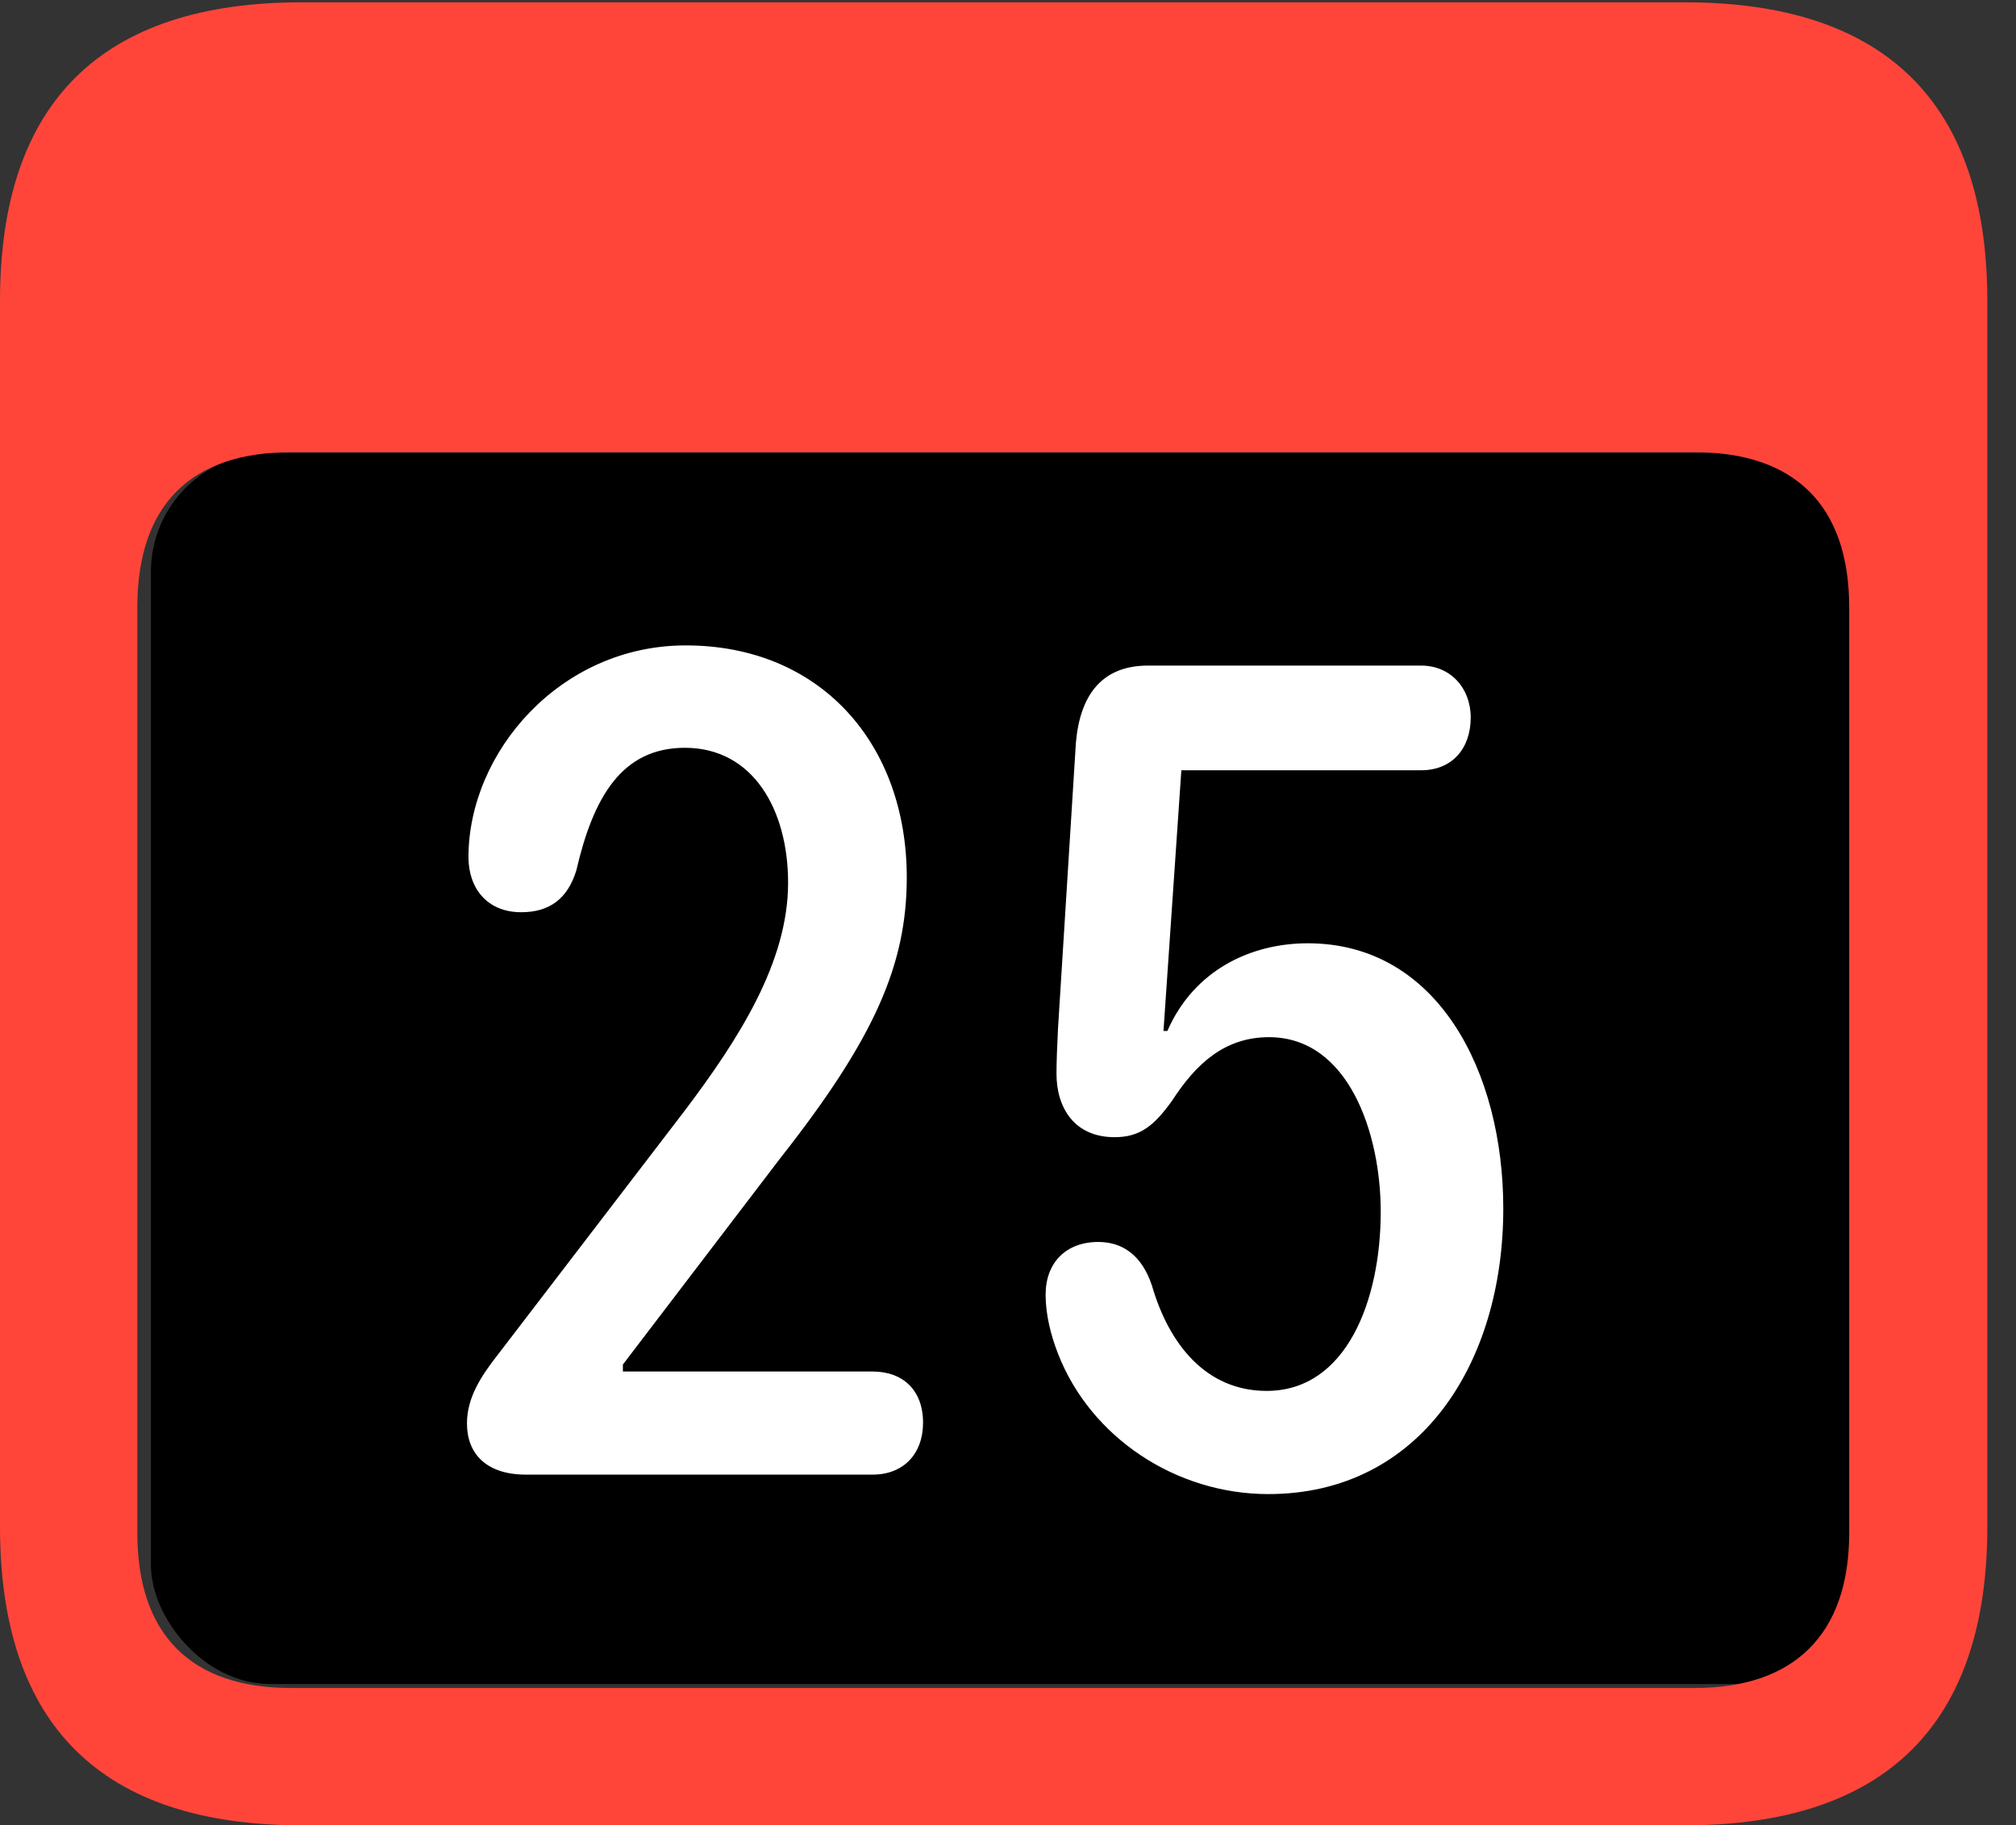 <?xml version="1.0" encoding="UTF-8"?>
<!--Generator: Apple Native CoreSVG 341-->
<!DOCTYPE svg
PUBLIC "-//W3C//DTD SVG 1.1//EN"
       "http://www.w3.org/Graphics/SVG/1.1/DTD/svg11.dtd">
<svg version="1.1" xmlns="http://www.w3.org/2000/svg" xmlns:xlink="http://www.w3.org/1999/xlink" viewBox="0 0 25.381 22.979">
 <rect x="0" y="0" width="25.381" height="22.979" fill="#333333" stroke="none"/>
 <g>
  <rect height="15.5" opacity="1" width="21.6" x="1.9" y="5.7" rx="1.5" fill="black"/>
  <path d="M3.799 22.979L21.211 22.979C23.74 22.979 25.02 21.709 25.02 19.219L25.02 3.789C25.02 1.299 23.74 0.029 21.211 0.029L3.799 0.029C1.279 0.029 0 1.289 0 3.789L0 19.219C0 21.719 1.279 22.979 3.799 22.979ZM3.662 21.25C2.412 21.25 1.729 20.586 1.729 19.297L1.729 7.646C1.729 6.348 2.412 5.693 3.662 5.693L21.338 5.693C22.578 5.693 23.281 6.348 23.281 7.646L23.281 19.297C23.281 20.586 22.578 21.25 21.338 21.25Z" fill="#ff453a"/>
  <path d="M6.621 18.564L10.986 18.564C11.377 18.564 11.621 18.301 11.621 17.91C11.621 17.5 11.367 17.266 10.986 17.266L7.842 17.266L7.842 17.178L9.824 14.58C11.016 13.066 11.416 12.139 11.416 11.045C11.416 9.365 10.332 8.125 8.633 8.125C7.051 8.125 5.898 9.473 5.898 10.791C5.898 11.182 6.133 11.484 6.562 11.484C6.924 11.484 7.148 11.309 7.256 10.957C7.471 10.029 7.832 9.414 8.623 9.414C9.482 9.414 9.922 10.195 9.922 11.113C9.922 12.109 9.307 13.076 8.604 14.004L6.27 17.051C6.064 17.314 5.879 17.588 5.879 17.92C5.879 18.301 6.123 18.564 6.621 18.564ZM15.967 18.809C17.881 18.809 18.926 17.158 18.926 15.215C18.926 13.486 18.096 11.875 16.465 11.875C15.742 11.875 15.029 12.217 14.697 12.979L14.648 12.979L14.873 9.697L17.891 9.697C18.281 9.697 18.516 9.424 18.516 9.033C18.516 8.662 18.262 8.379 17.891 8.379L14.453 8.379C13.857 8.379 13.594 8.77 13.545 9.355L13.32 12.949C13.31 13.154 13.301 13.359 13.301 13.516C13.301 13.945 13.525 14.316 14.033 14.316C14.355 14.316 14.531 14.17 14.756 13.857C15.059 13.389 15.42 13.057 15.977 13.057C16.973 13.057 17.383 14.258 17.383 15.254C17.383 16.367 16.953 17.51 15.947 17.51C15.185 17.51 14.717 16.924 14.502 16.182C14.375 15.801 14.131 15.635 13.828 15.635C13.418 15.635 13.164 15.898 13.164 16.299C13.164 16.553 13.232 16.816 13.32 17.041C13.73 18.096 14.805 18.809 15.967 18.809Z" fill="white"/>
 </g>
</svg>
